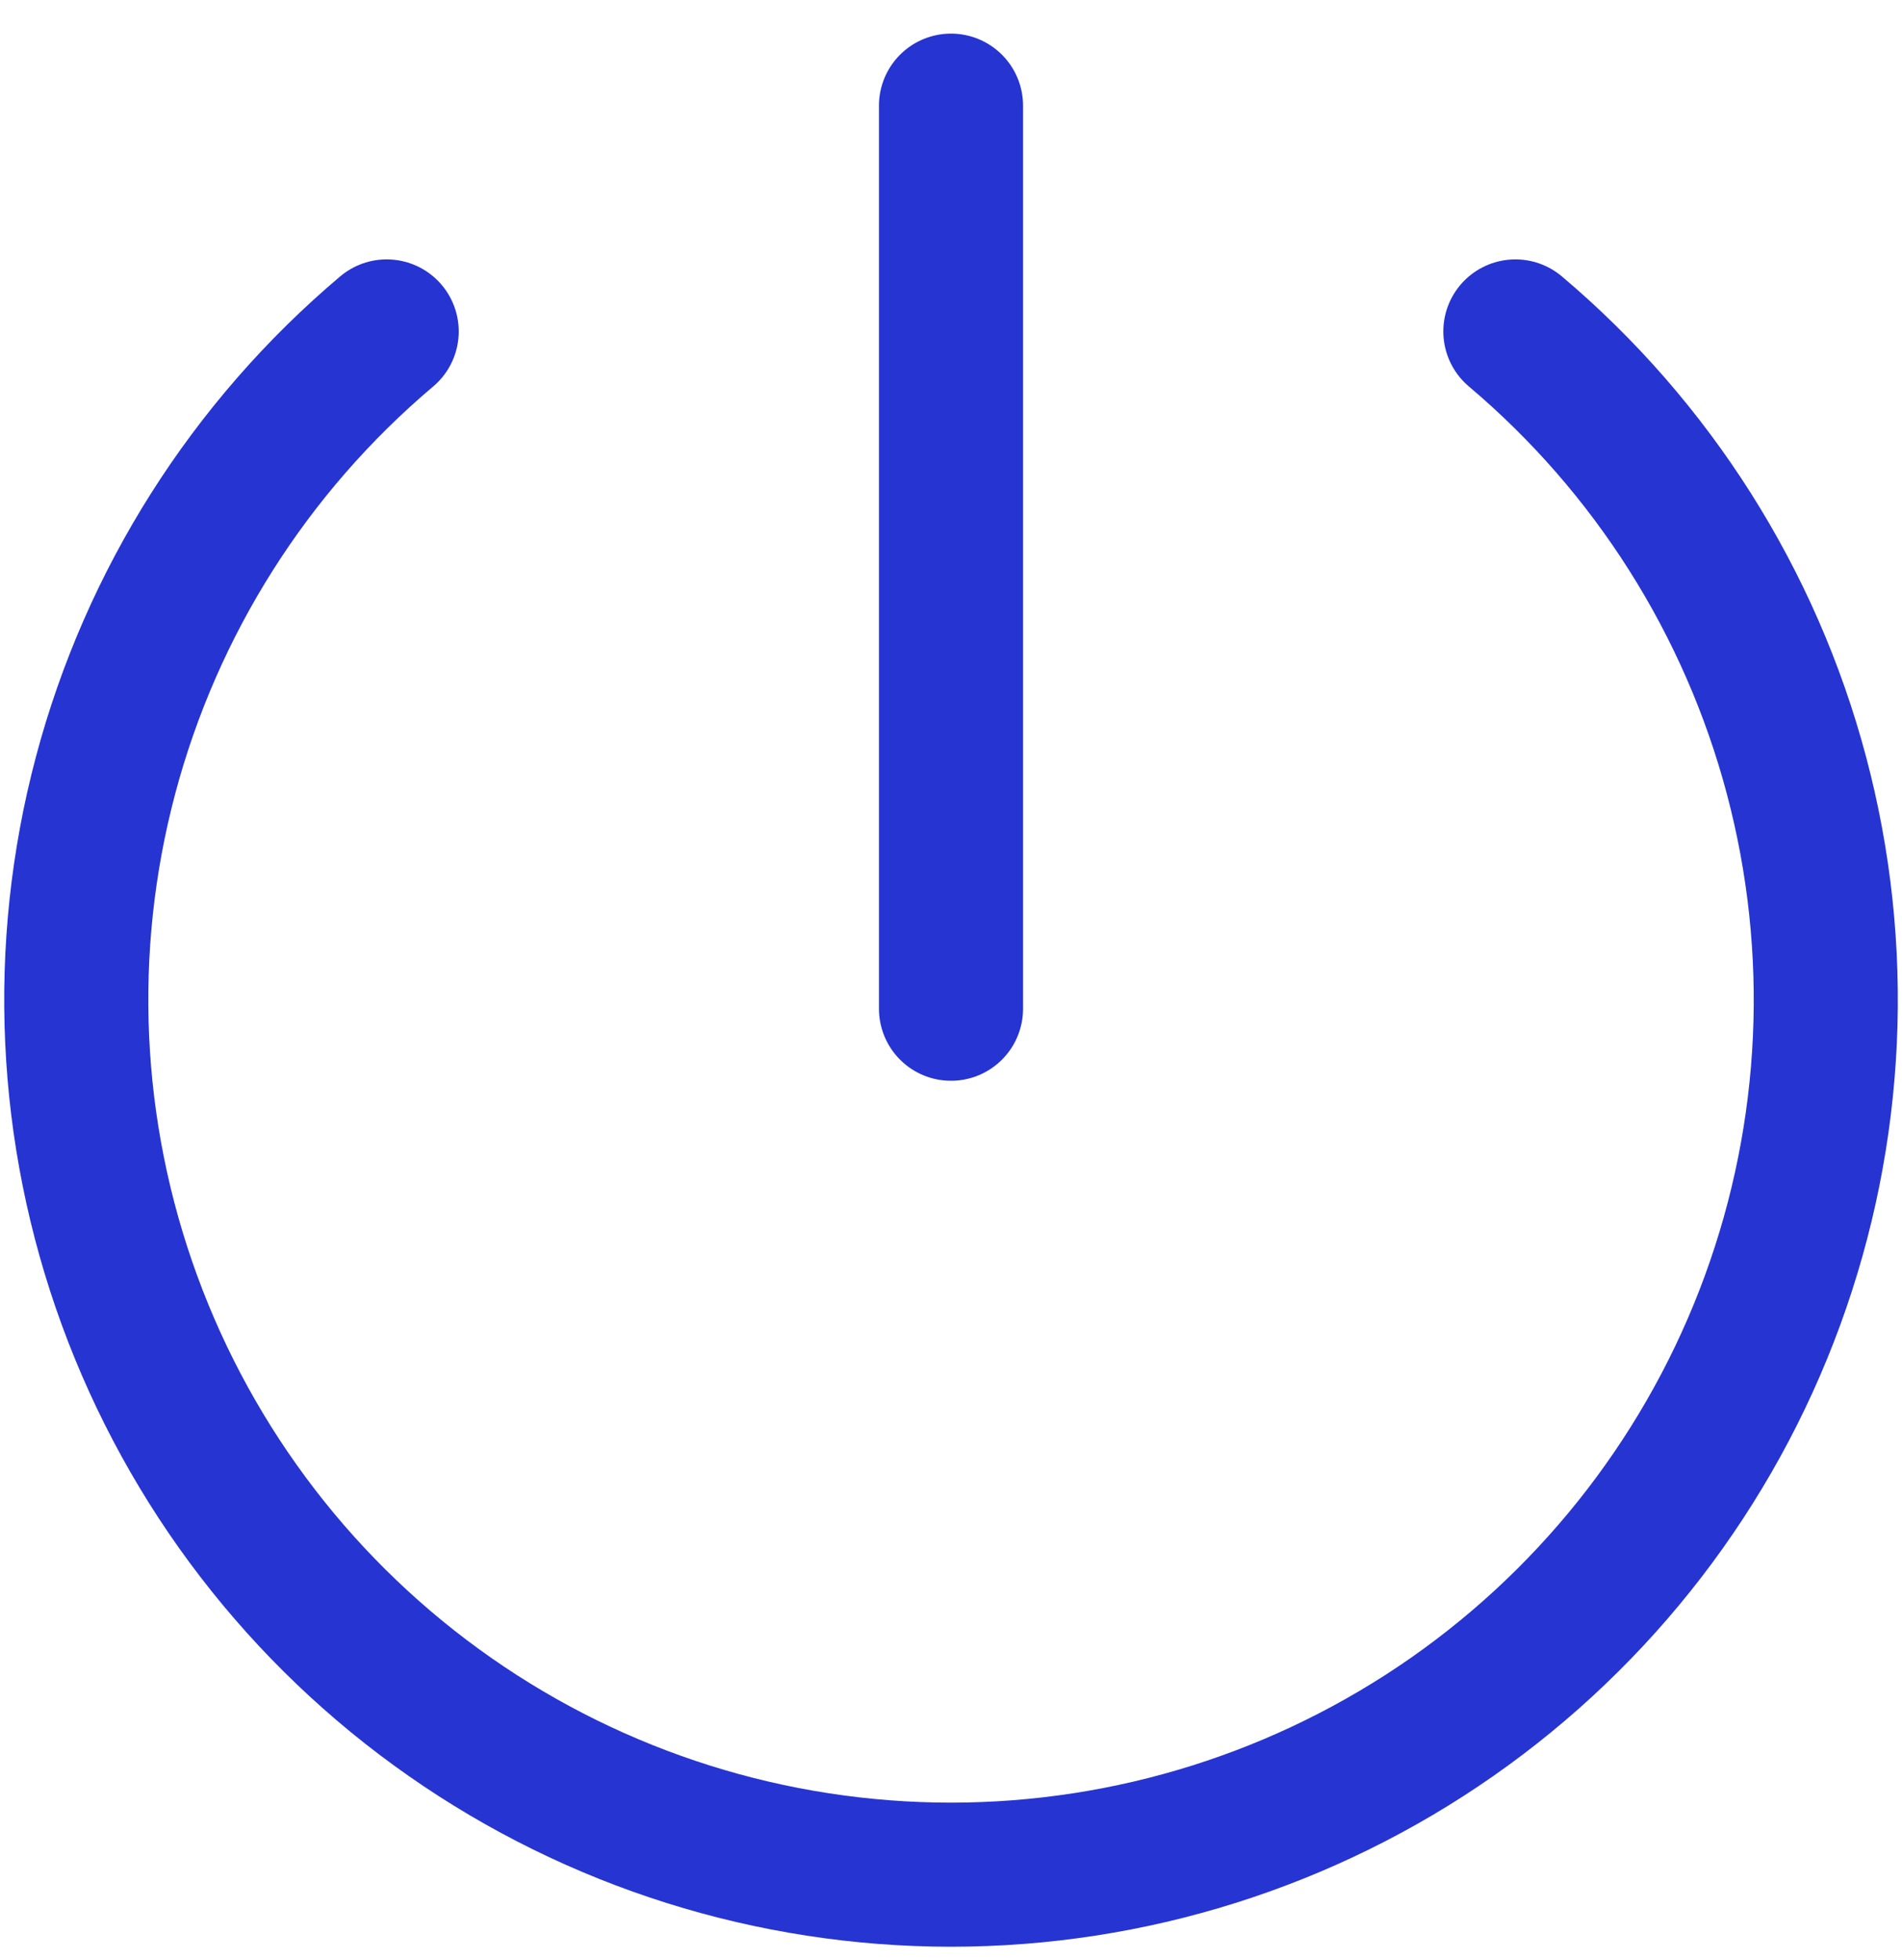 <svg width="33" height="34" viewBox="0 0 33 34" fill="none" xmlns="http://www.w3.org/2000/svg">
<path d="M6.709 5.75C4.332 7.757 2.629 10.445 1.831 13.452C1.033 16.458 1.178 19.637 2.247 22.559C3.315 25.48 5.255 28.003 7.805 29.785C10.354 31.567 13.39 32.523 16.5 32.523C19.611 32.523 22.646 31.567 25.196 29.785C27.745 28.003 29.686 25.48 30.754 22.559C31.823 19.637 31.968 16.458 31.169 13.452C30.371 10.445 28.669 7.757 26.292 5.75M16.5 1.833V17.5" stroke="#2634D1" stroke-width="2.5" stroke-linecap="round" stroke-linejoin="round"/>
</svg>
